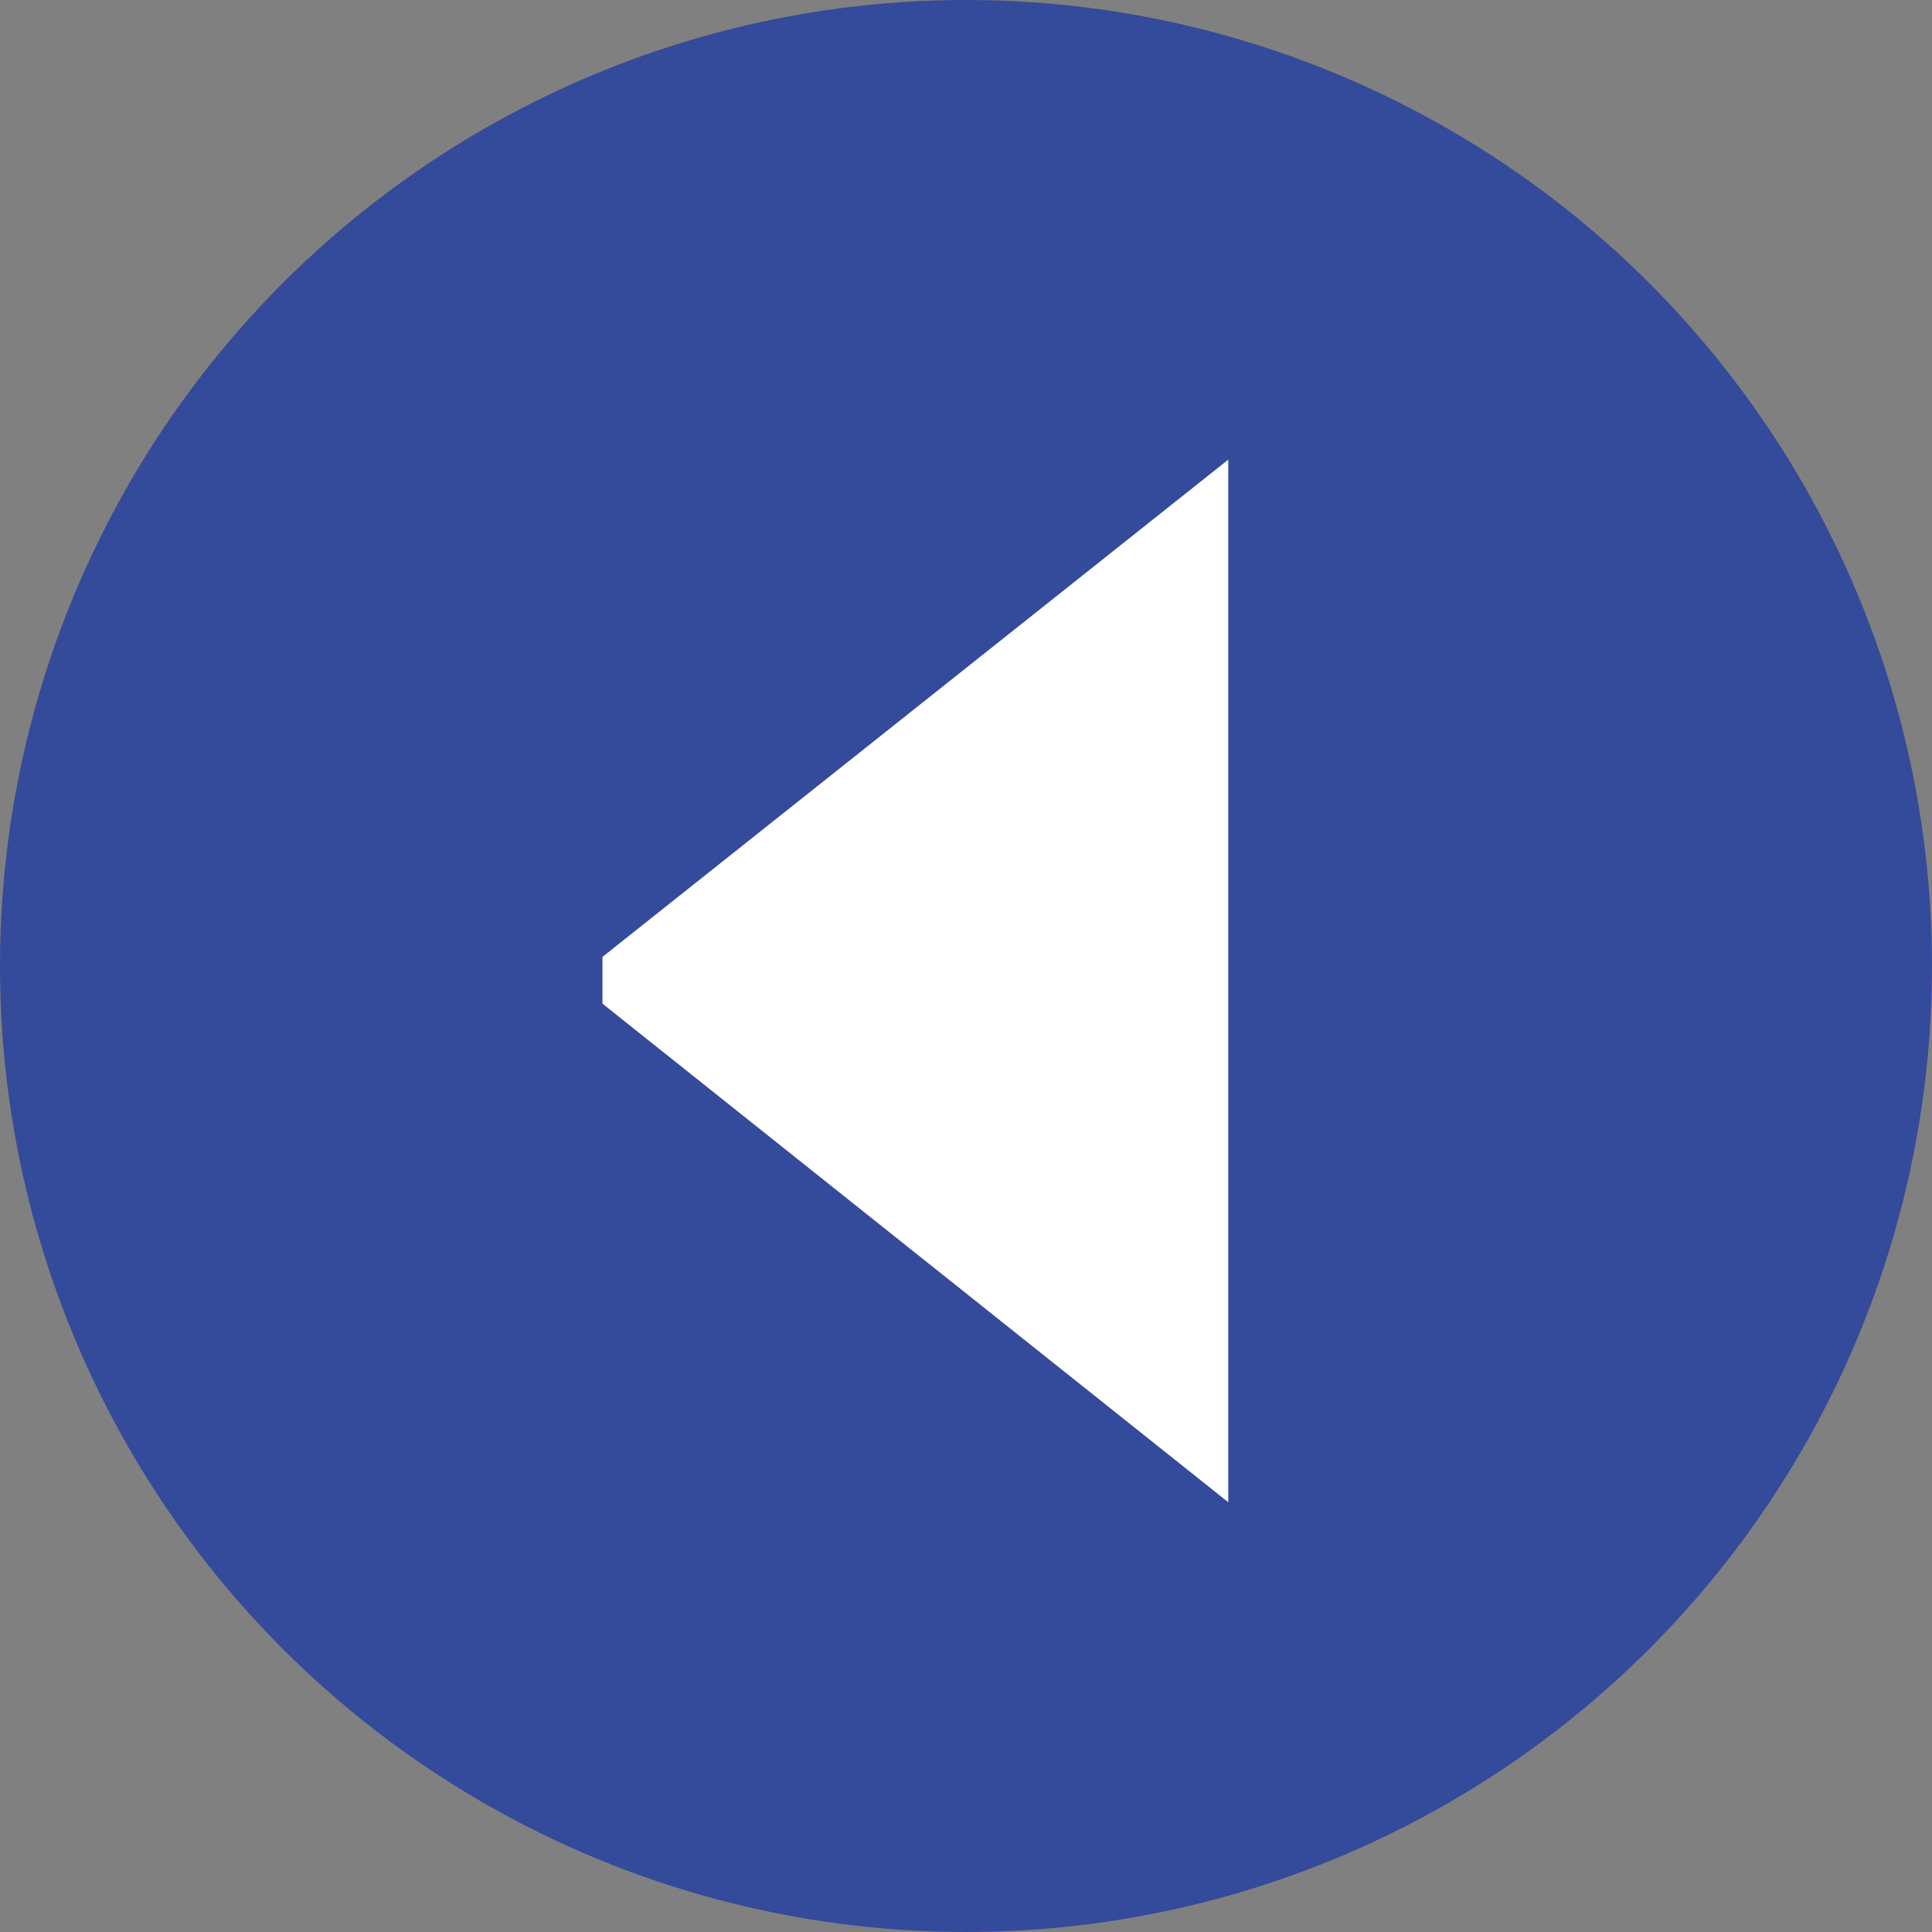 <?xml version="1.0" encoding="utf-8"?>
<!-- Generator: Adobe Illustrator 21.1.0, SVG Export Plug-In . SVG Version: 6.00 Build 0)  -->
<svg version="1.1" id="Layer_1" xmlns="http://www.w3.org/2000/svg" xmlns:xlink="http://www.w3.org/1999/xlink" x="0px" y="0px"
	 viewBox="0 0 148.8 148.8" style="enable-background:new 0 0 148.8 148.8;" xml:space="preserve">
<rect x="0" y="0" width="148.8" height="148.8" fill="#808080" stroke="none"/>
<style type="text/css">
	.st0{fill:#344A9B;}
	.st1{fill:#FFFFFF;}
</style>
<circle class="st0" cx="74.4" cy="74.4" r="74.4"/>
<polygon class="st1" points="46.4,77.3 46.4,73.7 94.6,35.4 94.6,35.4 94.6,115.7 94.6,115.7 "/>
</svg>

